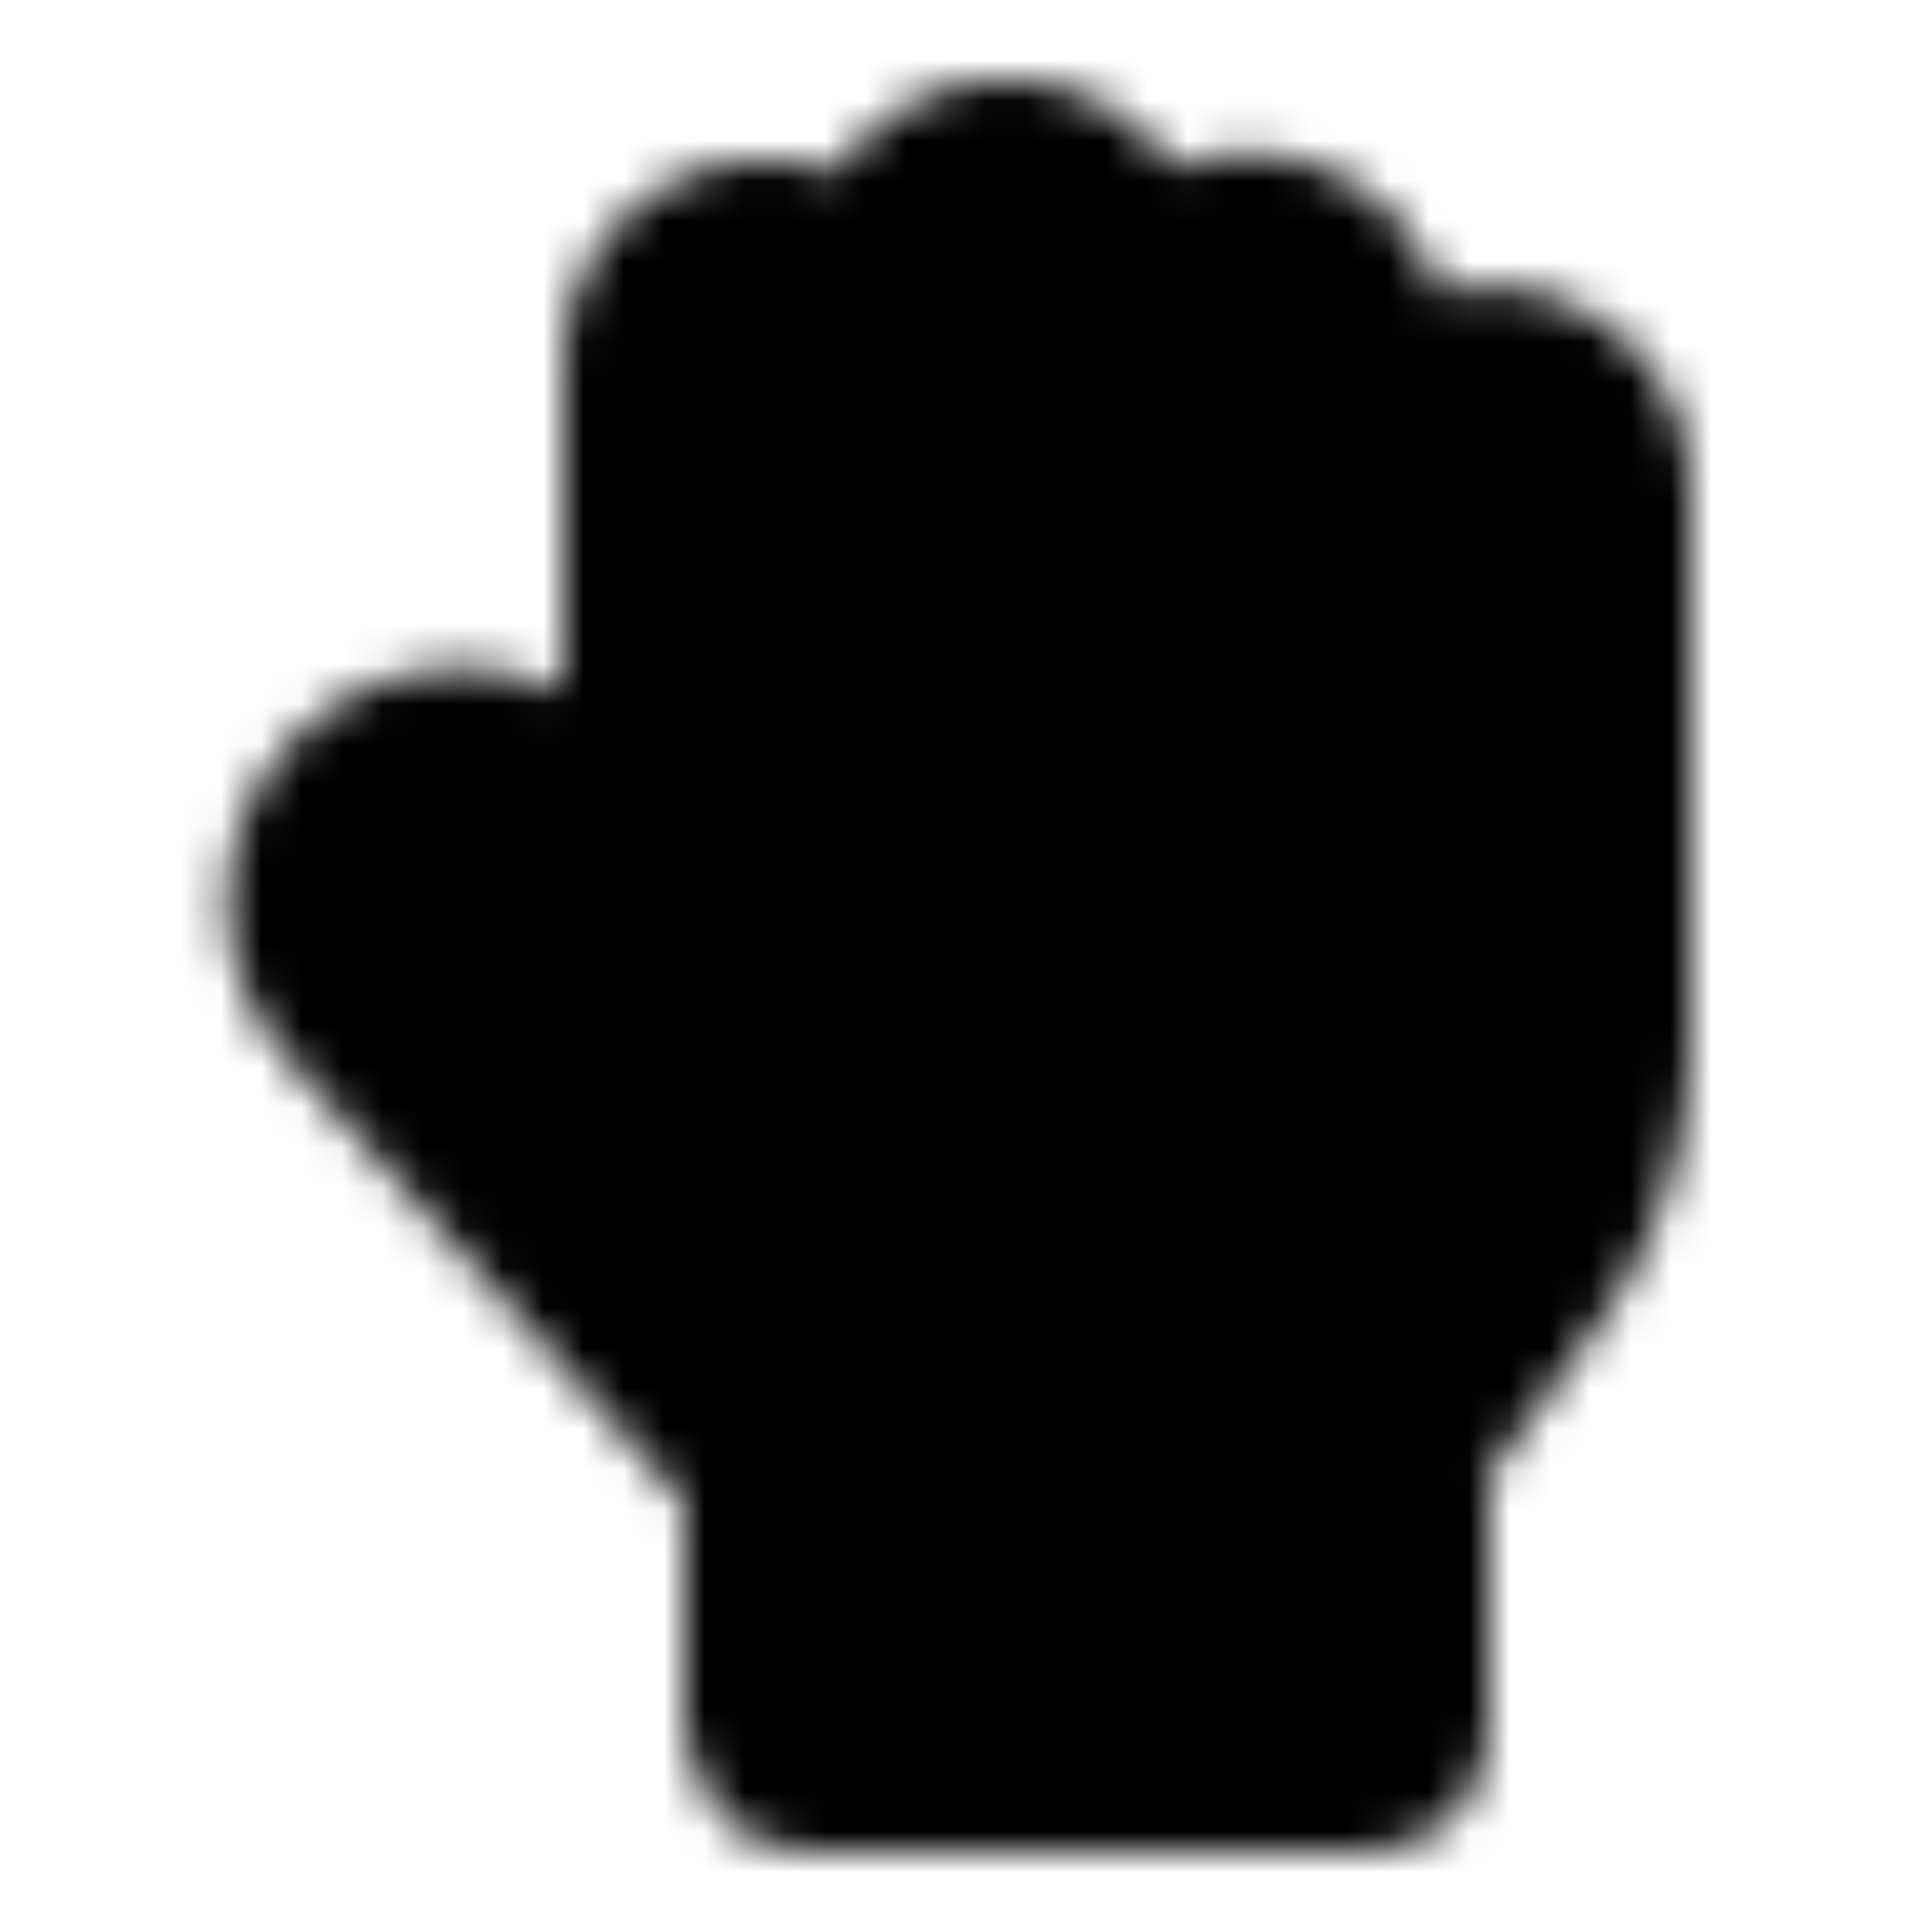 <svg xmlns="http://www.w3.org/2000/svg" width="1em" height="1em" viewBox="0 0 48 48"><defs><mask id="ipTPalm0"><g fill="#555" stroke="#fff" stroke-linecap="round" stroke-linejoin="round" stroke-width="4"><path d="M18.333 35.813L8.62 24.933a3.8 3.8 0 1 1 5.803-4.905L16 22V8.994a3 3 0 1 1 6 0V7a3 3 0 1 1 6 0v1.83a3 3 0 1 1 6 0v3.316a3 3 0 0 1 6 0v13.682c0 2.14-.678 4.227-1.937 5.958l-2.833 3.898a.768.768 0 0 1-.621.316H18.75a.56.56 0 0 1-.417-.187"/><rect width="16" height="8" x="19" y="36" rx="1"/></g></mask></defs><path fill="currentColor" d="M0 0h48v48H0z" mask="url(#ipTPalm0)"/></svg>